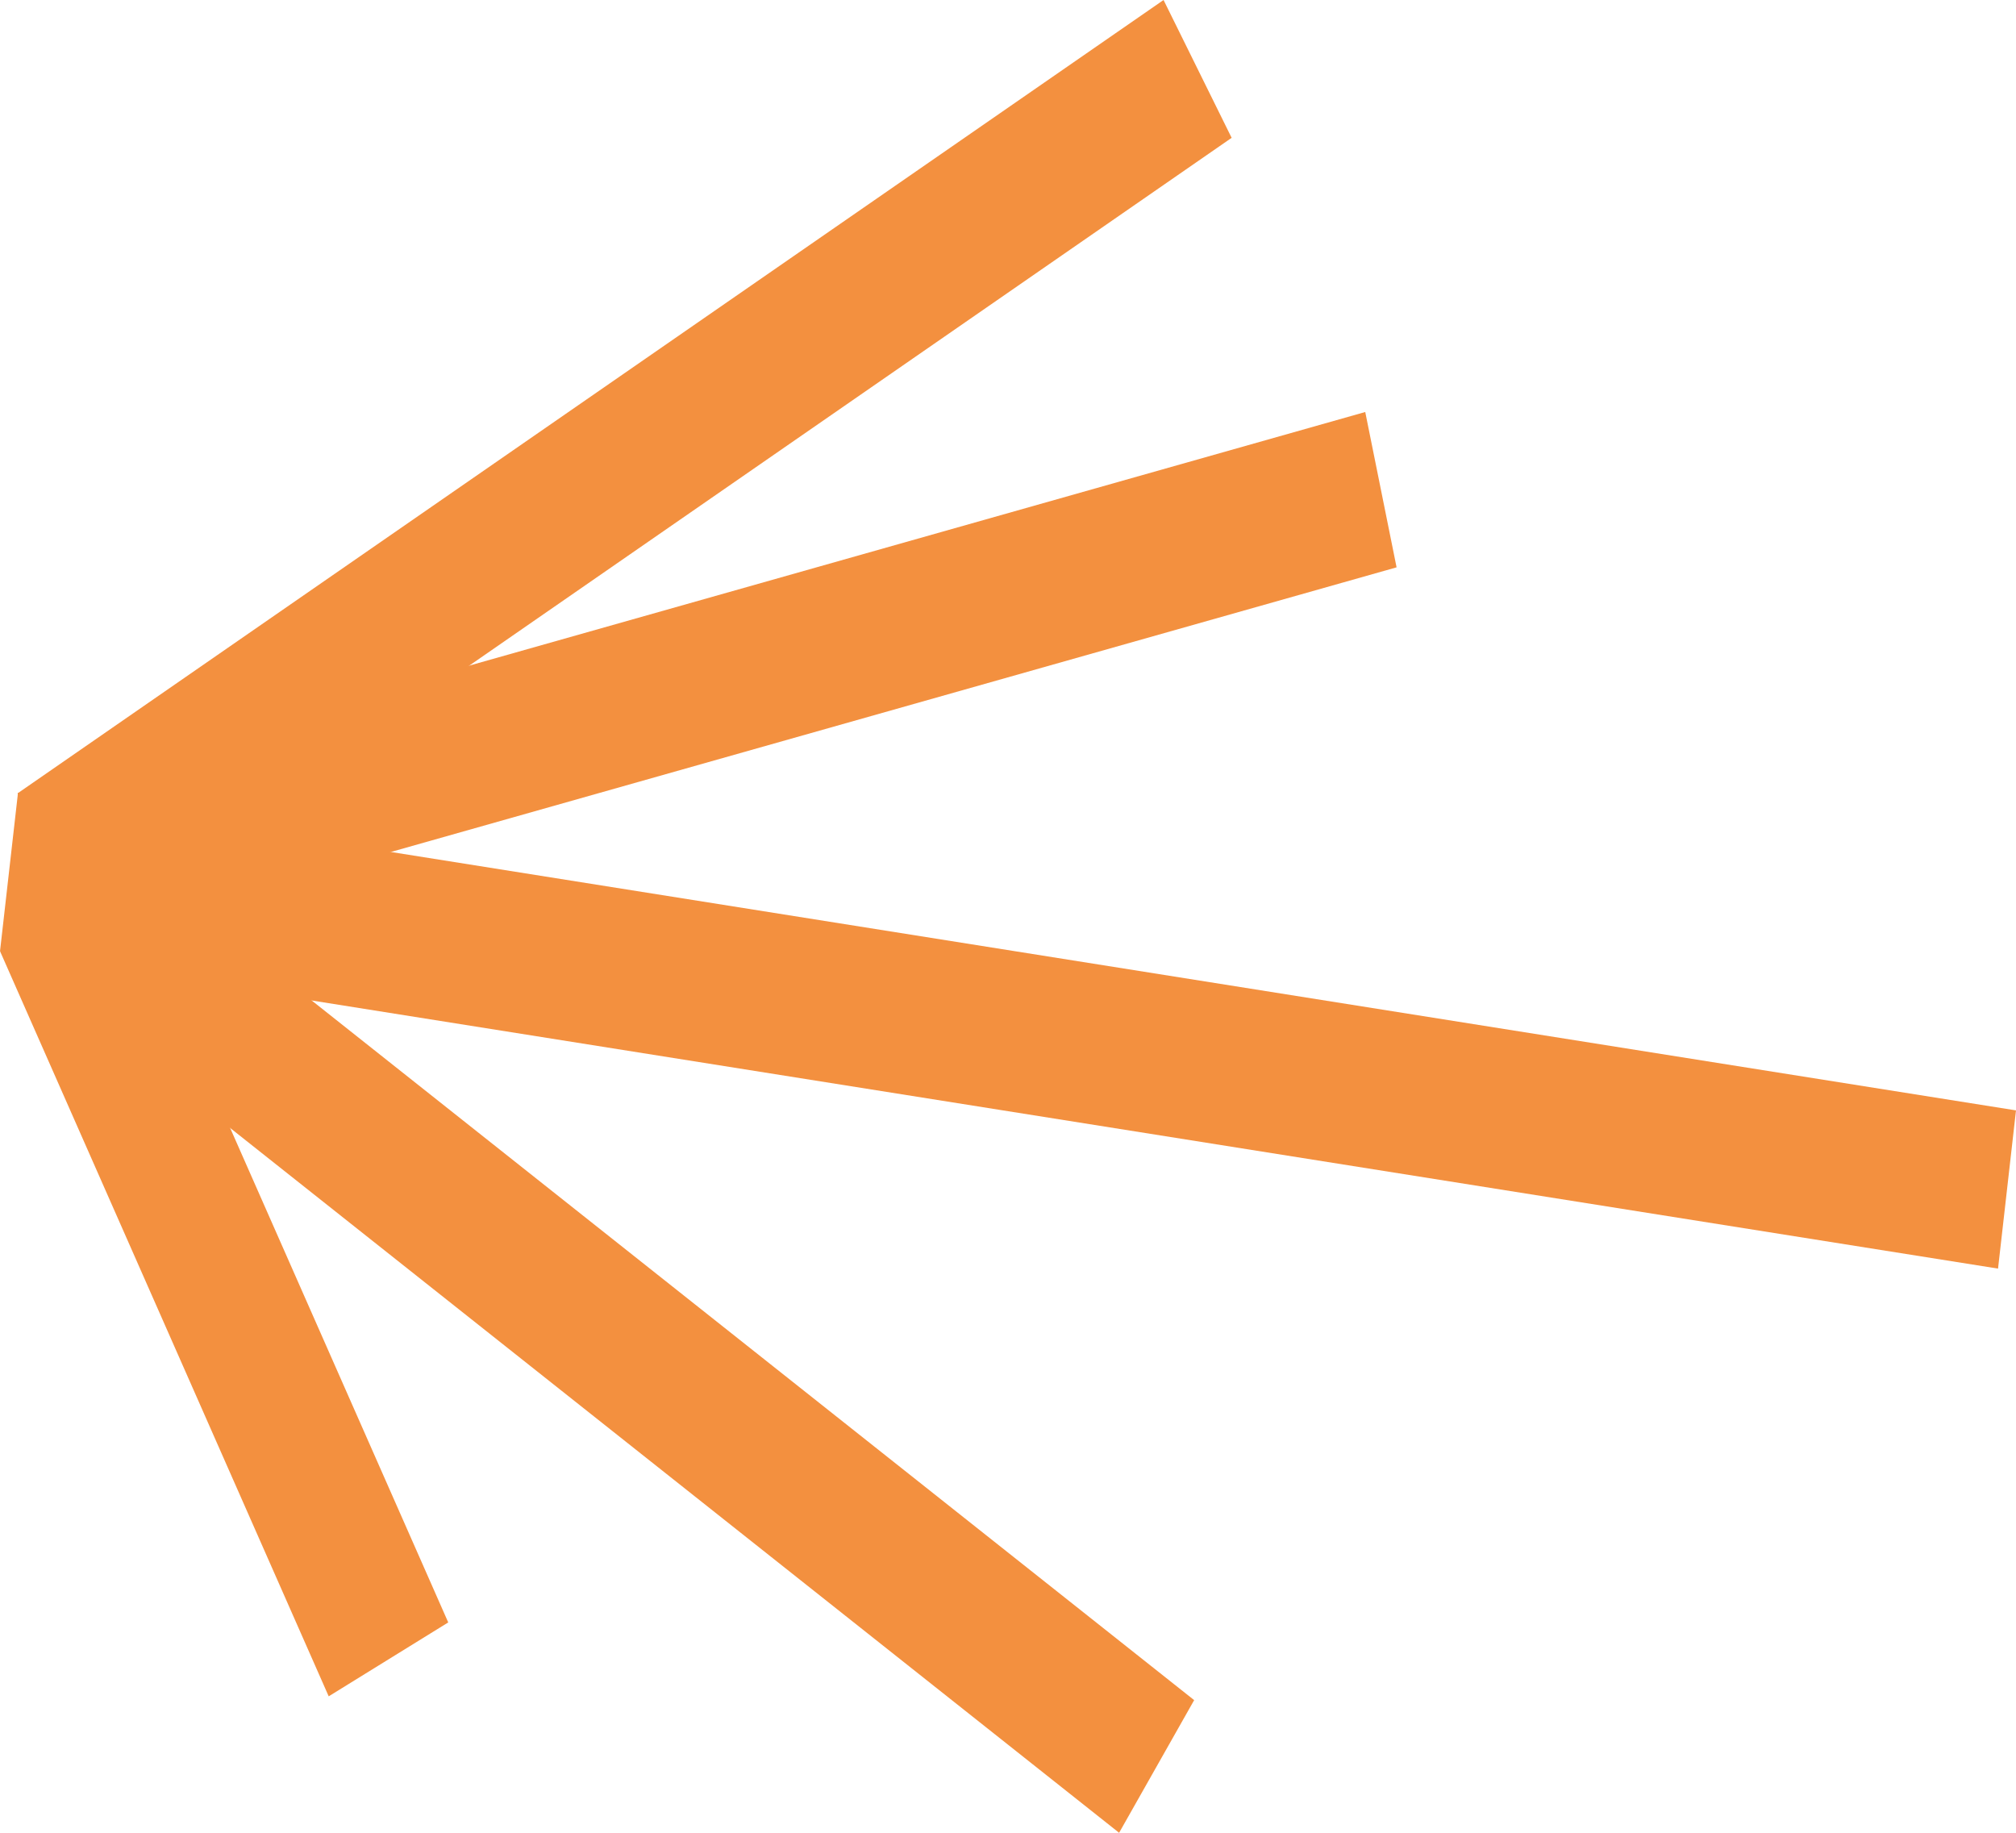 <svg width="44" height="40" viewBox="0 0 44 40" fill="none" xmlns="http://www.w3.org/2000/svg">
<path d="M43.608 27.687L44 24.234L0.393 17.3L0.001 20.754L43.608 27.687Z" fill="#F3903F"/>
<path d="M24.425 40L26.063 37.105L1.771 17.846L0.133 20.741L24.425 40Z" fill="#F3903F"/>
<path d="M26.881 3.008L25.395 0L0.392 17.309L1.877 20.318L26.881 3.008Z" fill="#F3903F"/>
<path d="M2.609 19.145L0 20.758L7.174 37.022L9.783 35.409L2.609 19.145Z" fill="#F3903F"/>
<path d="M30.481 12.382L29.797 8.992L0.388 17.316L1.072 20.705L30.481 12.382Z" fill="#F3903F"/>
</svg>
